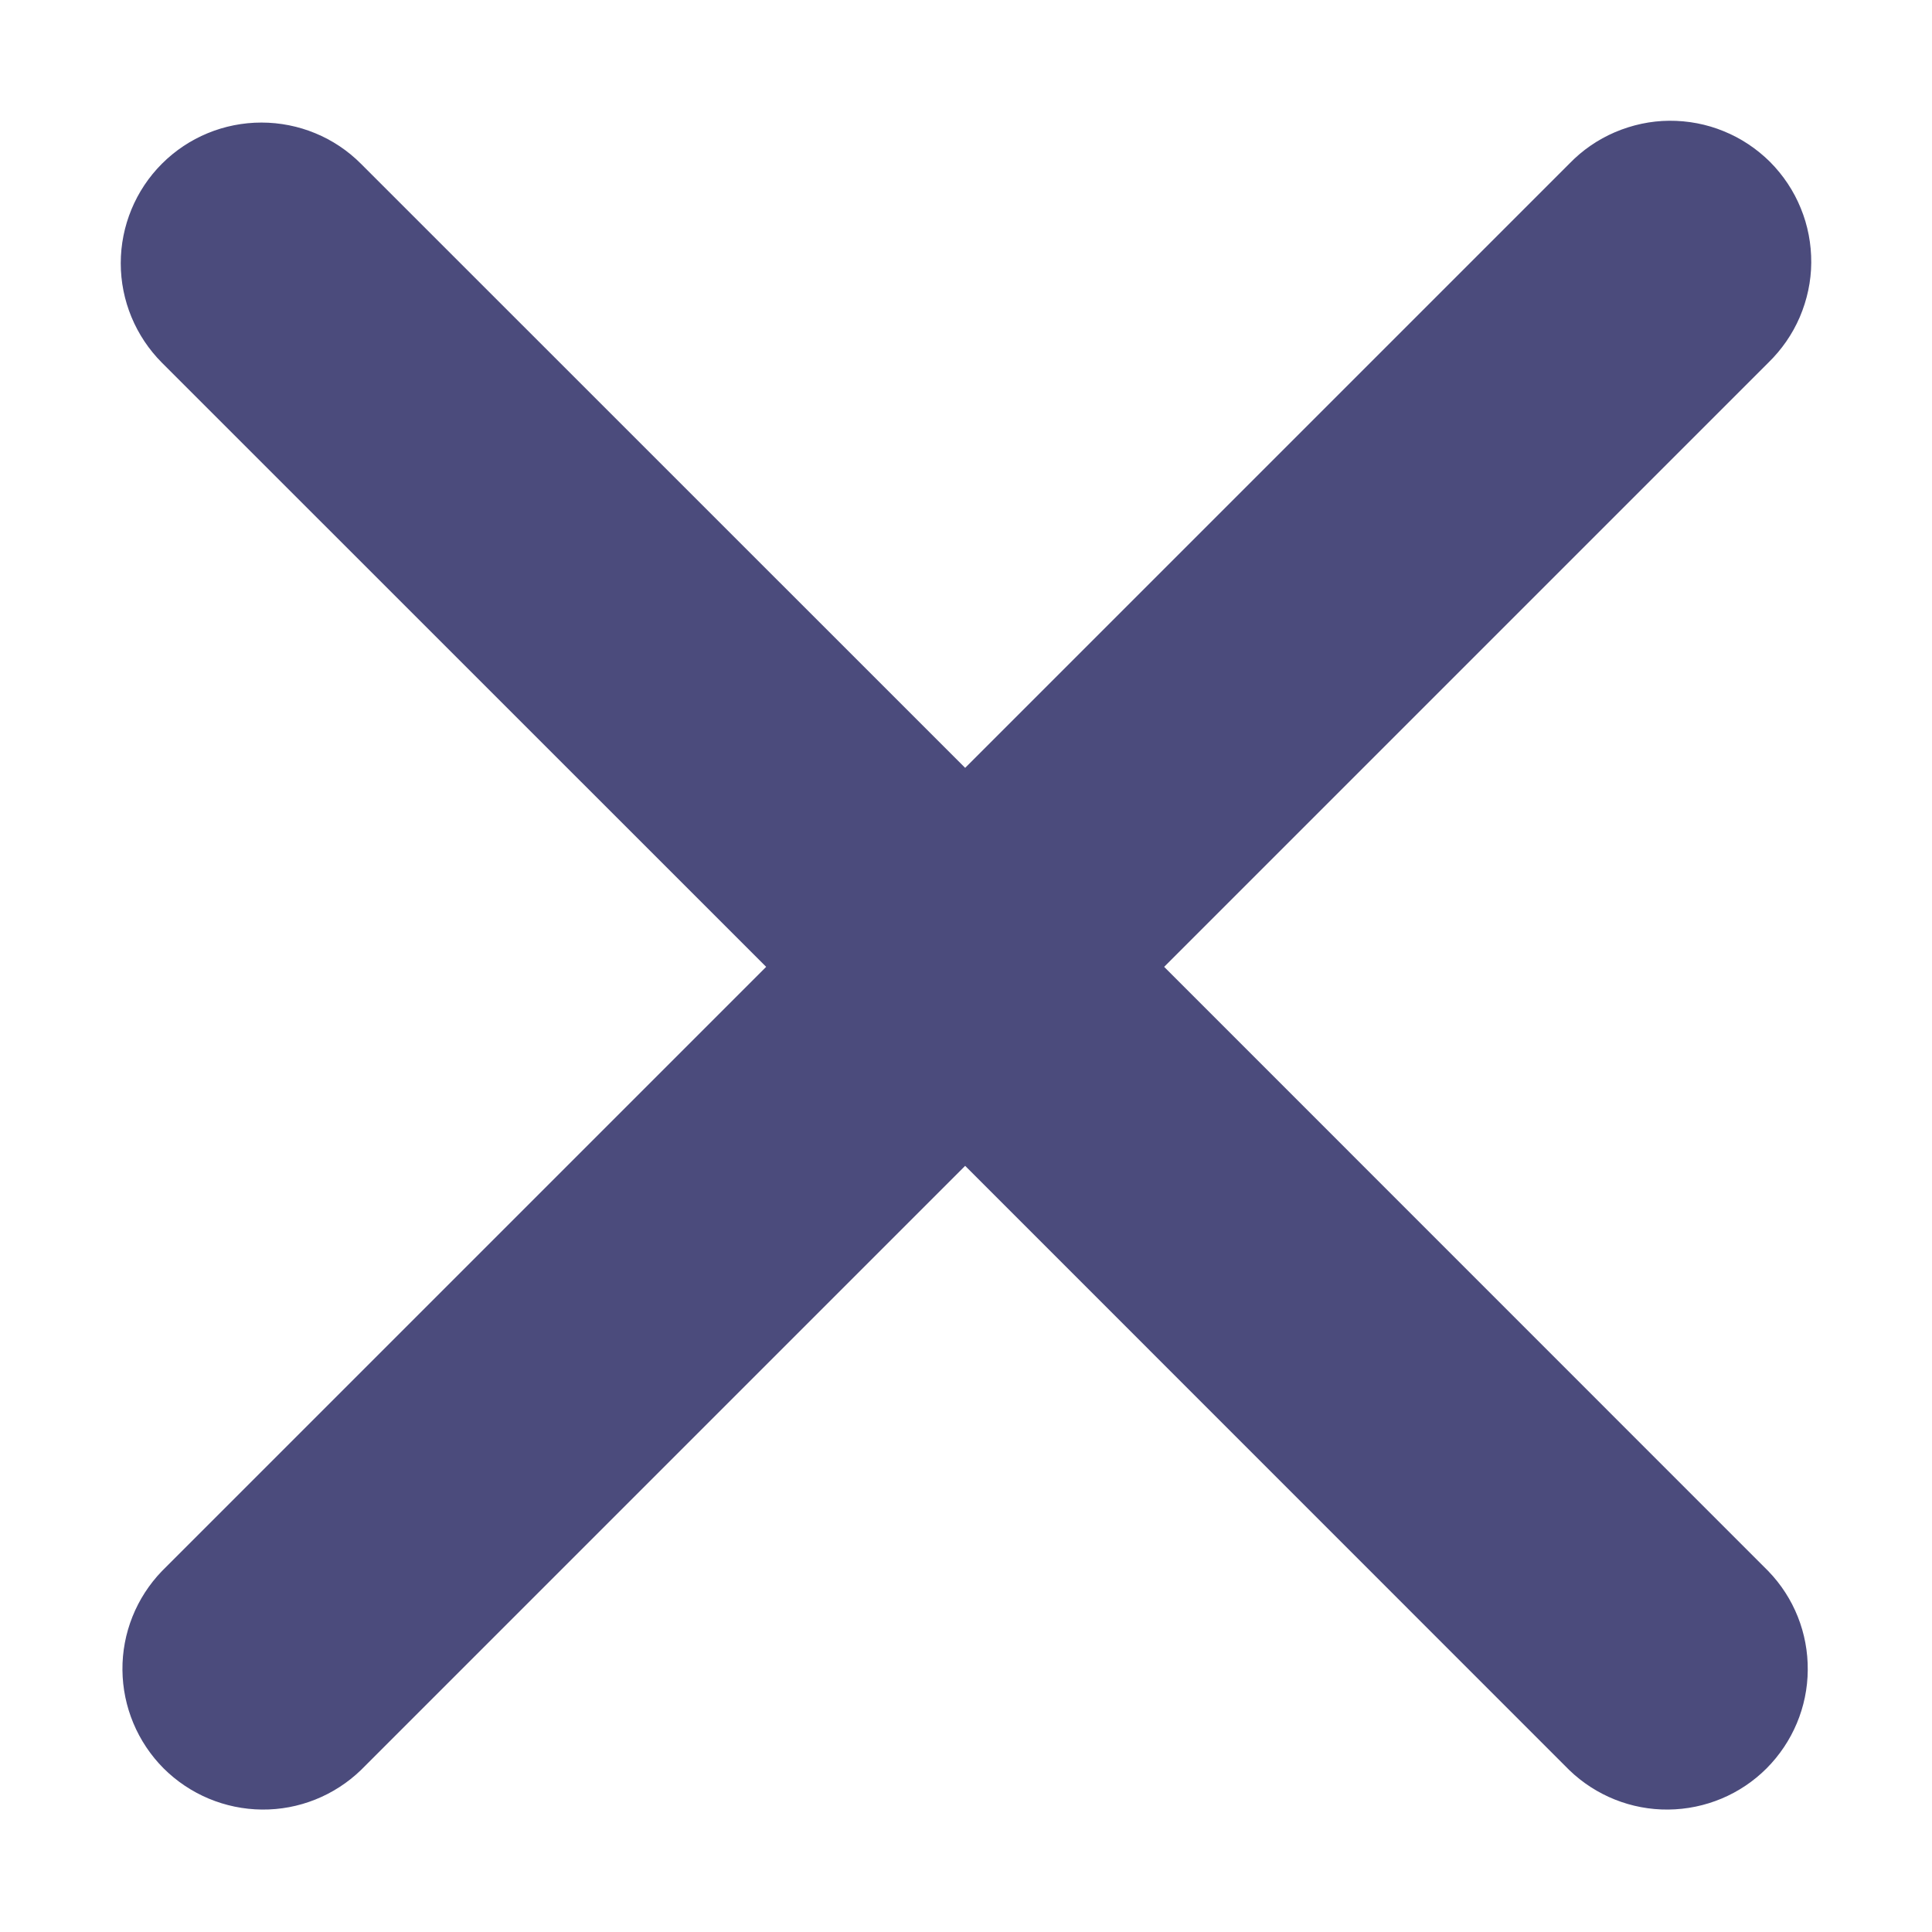 <svg width="16" height="16" viewBox="0 0 16 16" fill="none" xmlns="http://www.w3.org/2000/svg">
<path fill-rule="evenodd" clip-rule="evenodd" d="M1.341 1.356C1.56 1.137 1.856 1.015 2.165 1.015C2.474 1.015 2.771 1.137 2.989 1.356L7.993 6.359L12.996 1.356C13.104 1.244 13.232 1.156 13.374 1.095C13.517 1.034 13.67 1.001 13.824 1C13.979 0.999 14.133 1.028 14.276 1.087C14.419 1.145 14.549 1.232 14.659 1.341C14.768 1.451 14.855 1.581 14.913 1.724C14.972 1.867 15.001 2.021 15 2.176C14.999 2.33 14.966 2.483 14.905 2.626C14.844 2.768 14.755 2.896 14.644 3.004L9.641 8.007L14.644 13.011C14.857 13.231 14.974 13.525 14.971 13.831C14.969 14.136 14.846 14.428 14.63 14.645C14.414 14.861 14.122 14.983 13.816 14.986C13.51 14.989 13.216 14.871 12.996 14.659L7.993 9.655L2.989 14.659C2.769 14.871 2.475 14.989 2.169 14.986C1.864 14.983 1.572 14.861 1.355 14.645C1.139 14.428 1.017 14.136 1.014 13.831C1.011 13.525 1.129 13.231 1.341 13.011L6.345 8.007L1.341 3.004C1.123 2.785 1 2.489 1 2.18C1 1.871 1.123 1.574 1.341 1.356Z" fill="#4B4B7C"/>
</svg>
